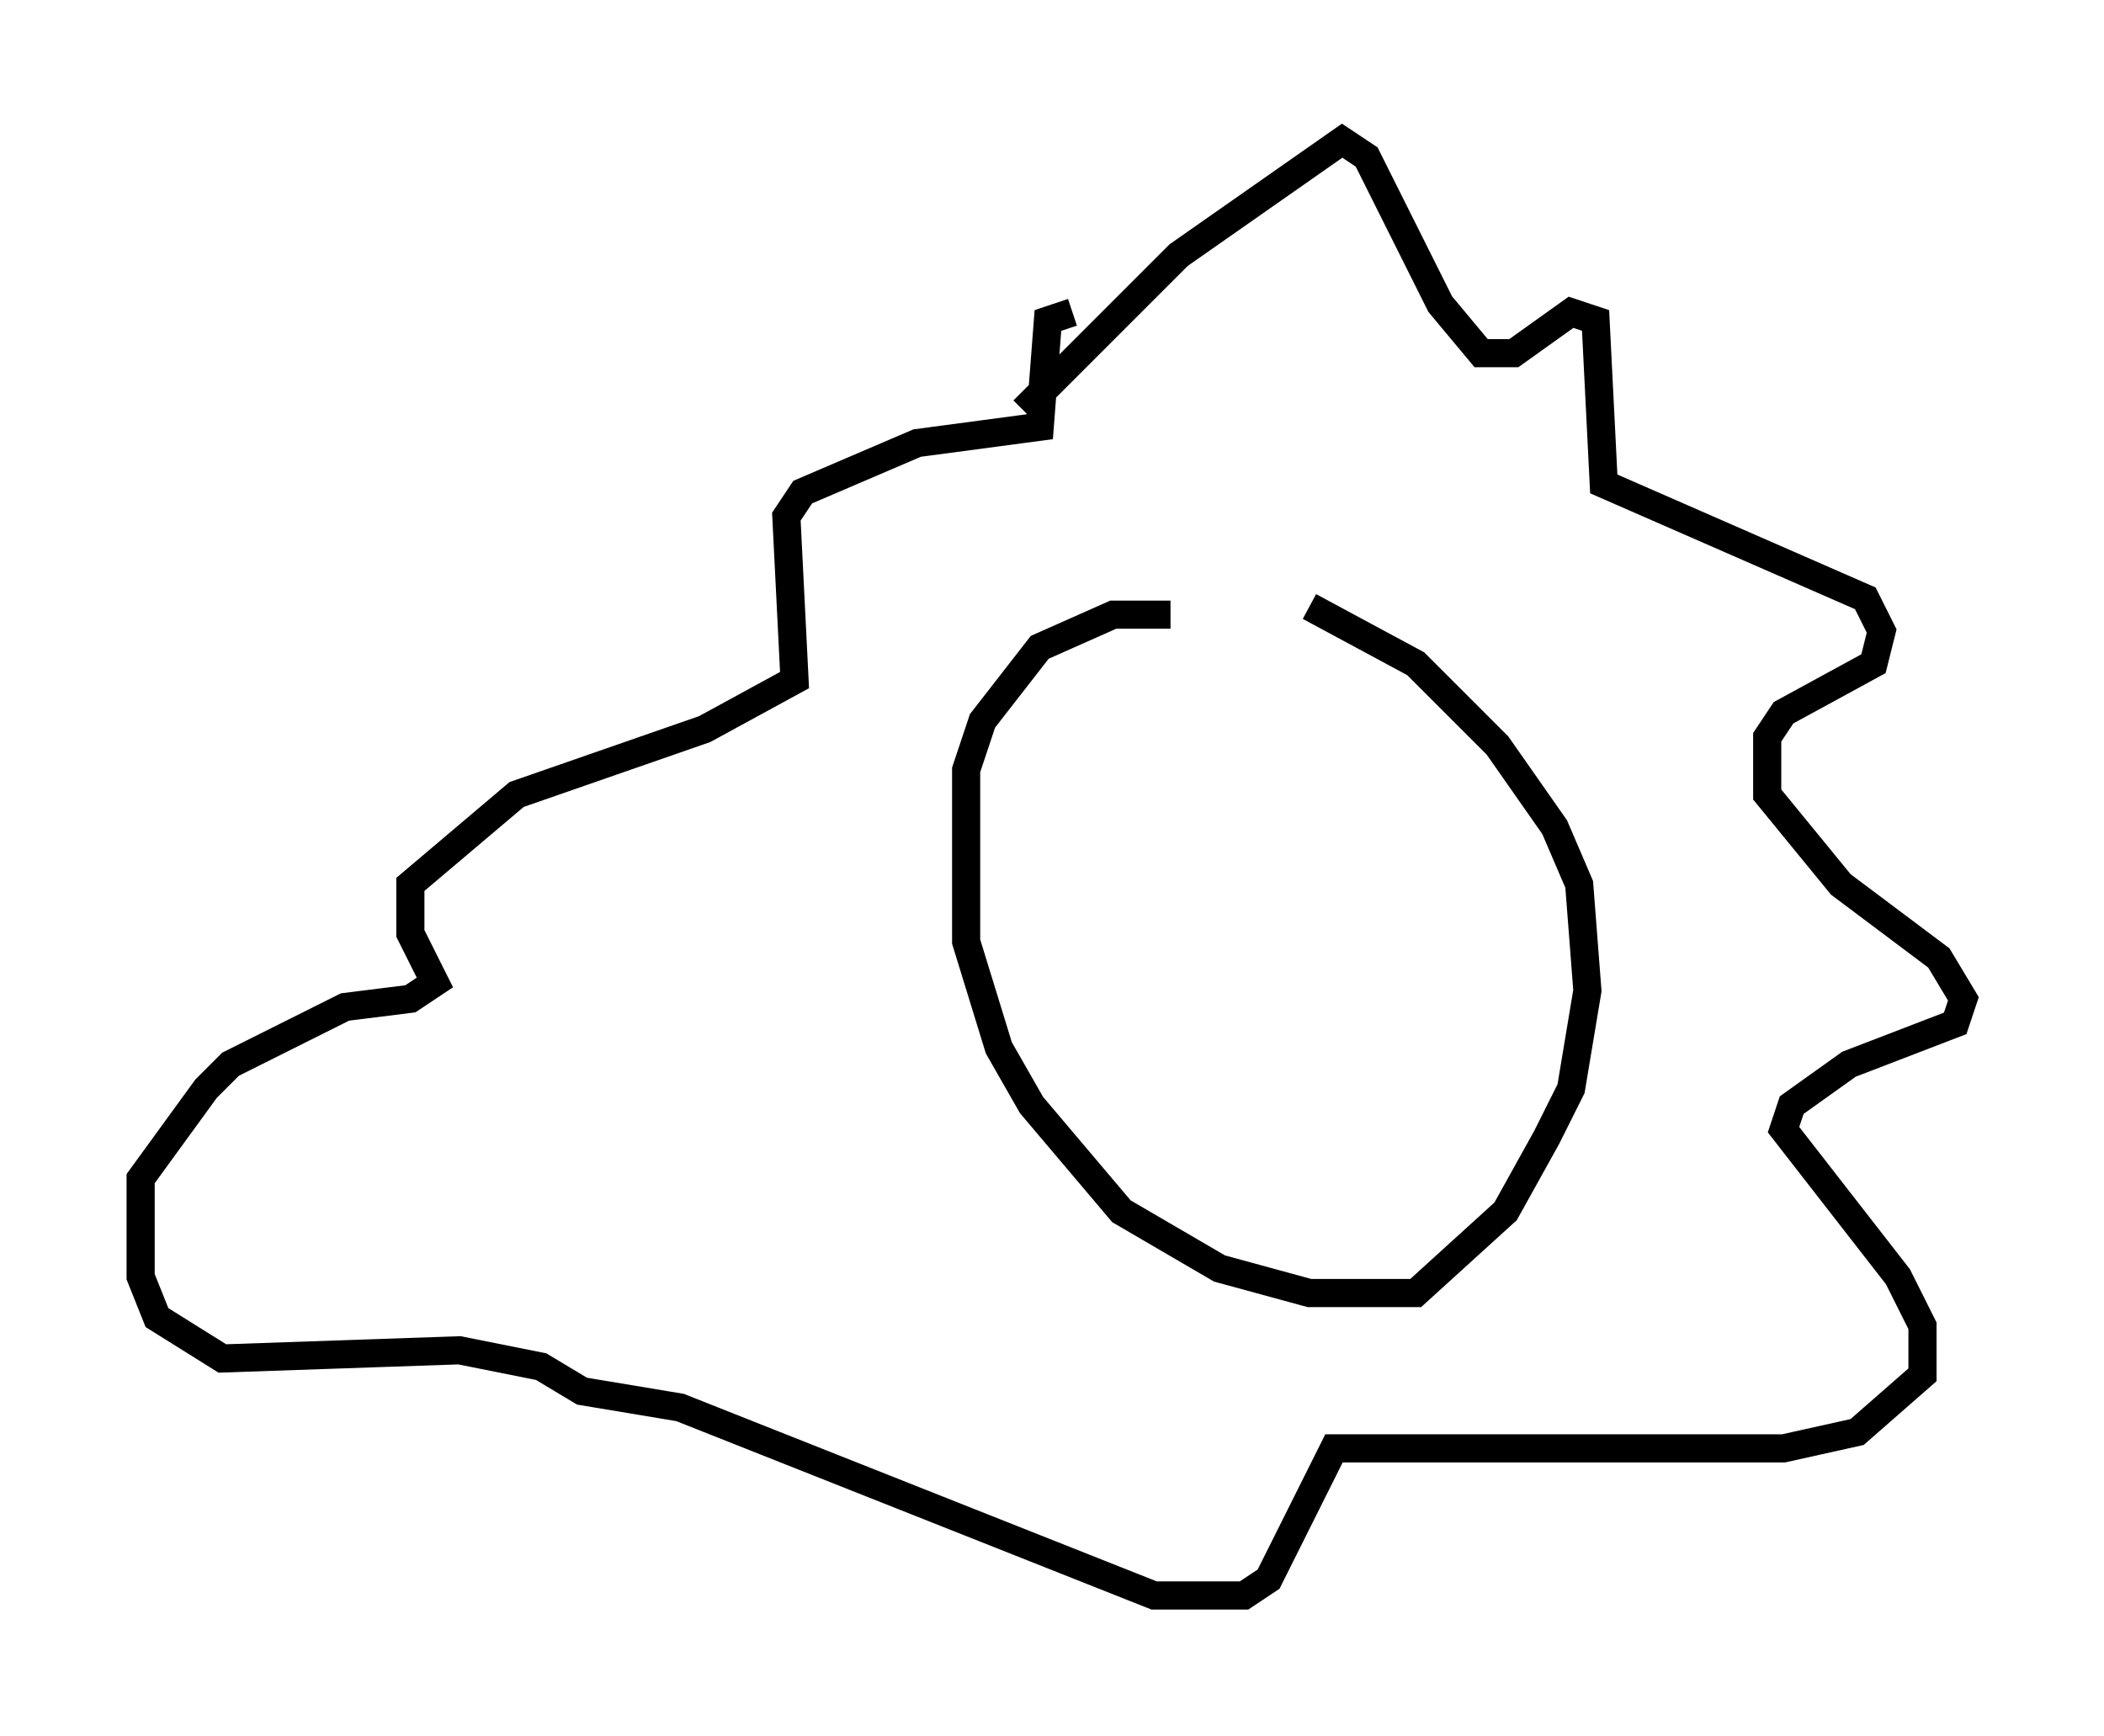 <?xml version="1.0" encoding="utf-8" ?>
<svg baseProfile="full" height="61.709" version="1.1" width="74.782" xmlns="http://www.w3.org/2000/svg" xmlns:ev="http://www.w3.org/2001/xml-events" xmlns:xlink="http://www.w3.org/1999/xlink"><defs /><rect fill="white" height="61.709" width="74.782" x="0" y="0" /><path d="M45.67, 23.302 m-4.067, -1.453 l-2.034, 0.0 -2.615, 1.162 l-2.034, 2.615 -0.581, 1.743 l0.0, 6.101 1.162, 3.777 l1.162, 2.034 3.196, 3.777 l3.486, 2.034 3.196, 0.872 l3.777, 0.0 3.196, -2.905 l1.453, -2.615 0.872, -1.743 l0.581, -3.486 -0.291, -3.777 l-0.872, -2.034 -2.034, -2.905 l-2.905, -2.905 -3.777, -2.034 m-10.168, -6.972 l5.52, -5.52 5.81, -4.067 l0.872, 0.581 2.615, 5.229 l1.453, 1.743 1.162, 0.0 l2.034, -1.453 0.872, 0.291 l0.291, 5.81 9.296, 4.067 l0.581, 1.162 -0.291, 1.162 l-3.196, 1.743 -0.581, 0.872 l0.0, 2.034 2.615, 3.196 l3.486, 2.615 0.872, 1.453 l-0.291, 0.872 -3.777, 1.453 l-2.034, 1.453 -0.291, 0.872 l4.067, 5.229 0.872, 1.743 l0.0, 1.743 -2.324, 2.034 l-2.615, 0.581 -15.978, 0.0 l-2.324, 4.648 -0.872, 0.581 l-3.196, 0.0 -16.849, -6.682 l-3.486, -0.581 -1.453, -0.872 l-2.905, -0.581 -8.425, 0.291 l-2.324, -1.453 -0.581, -1.453 l0.0, -3.486 2.324, -3.196 l0.872, -0.872 4.067, -2.034 l2.324, -0.291 0.872, -0.581 l-0.872, -1.743 0.0, -1.743 l3.777, -3.196 6.682, -2.324 l3.196, -1.743 -0.291, -5.81 l0.581, -0.872 4.067, -1.743 l4.358, -0.581 0.291, -3.777 l0.872, -0.291 " fill="none" stroke="black" stroke-width="1" /></svg>